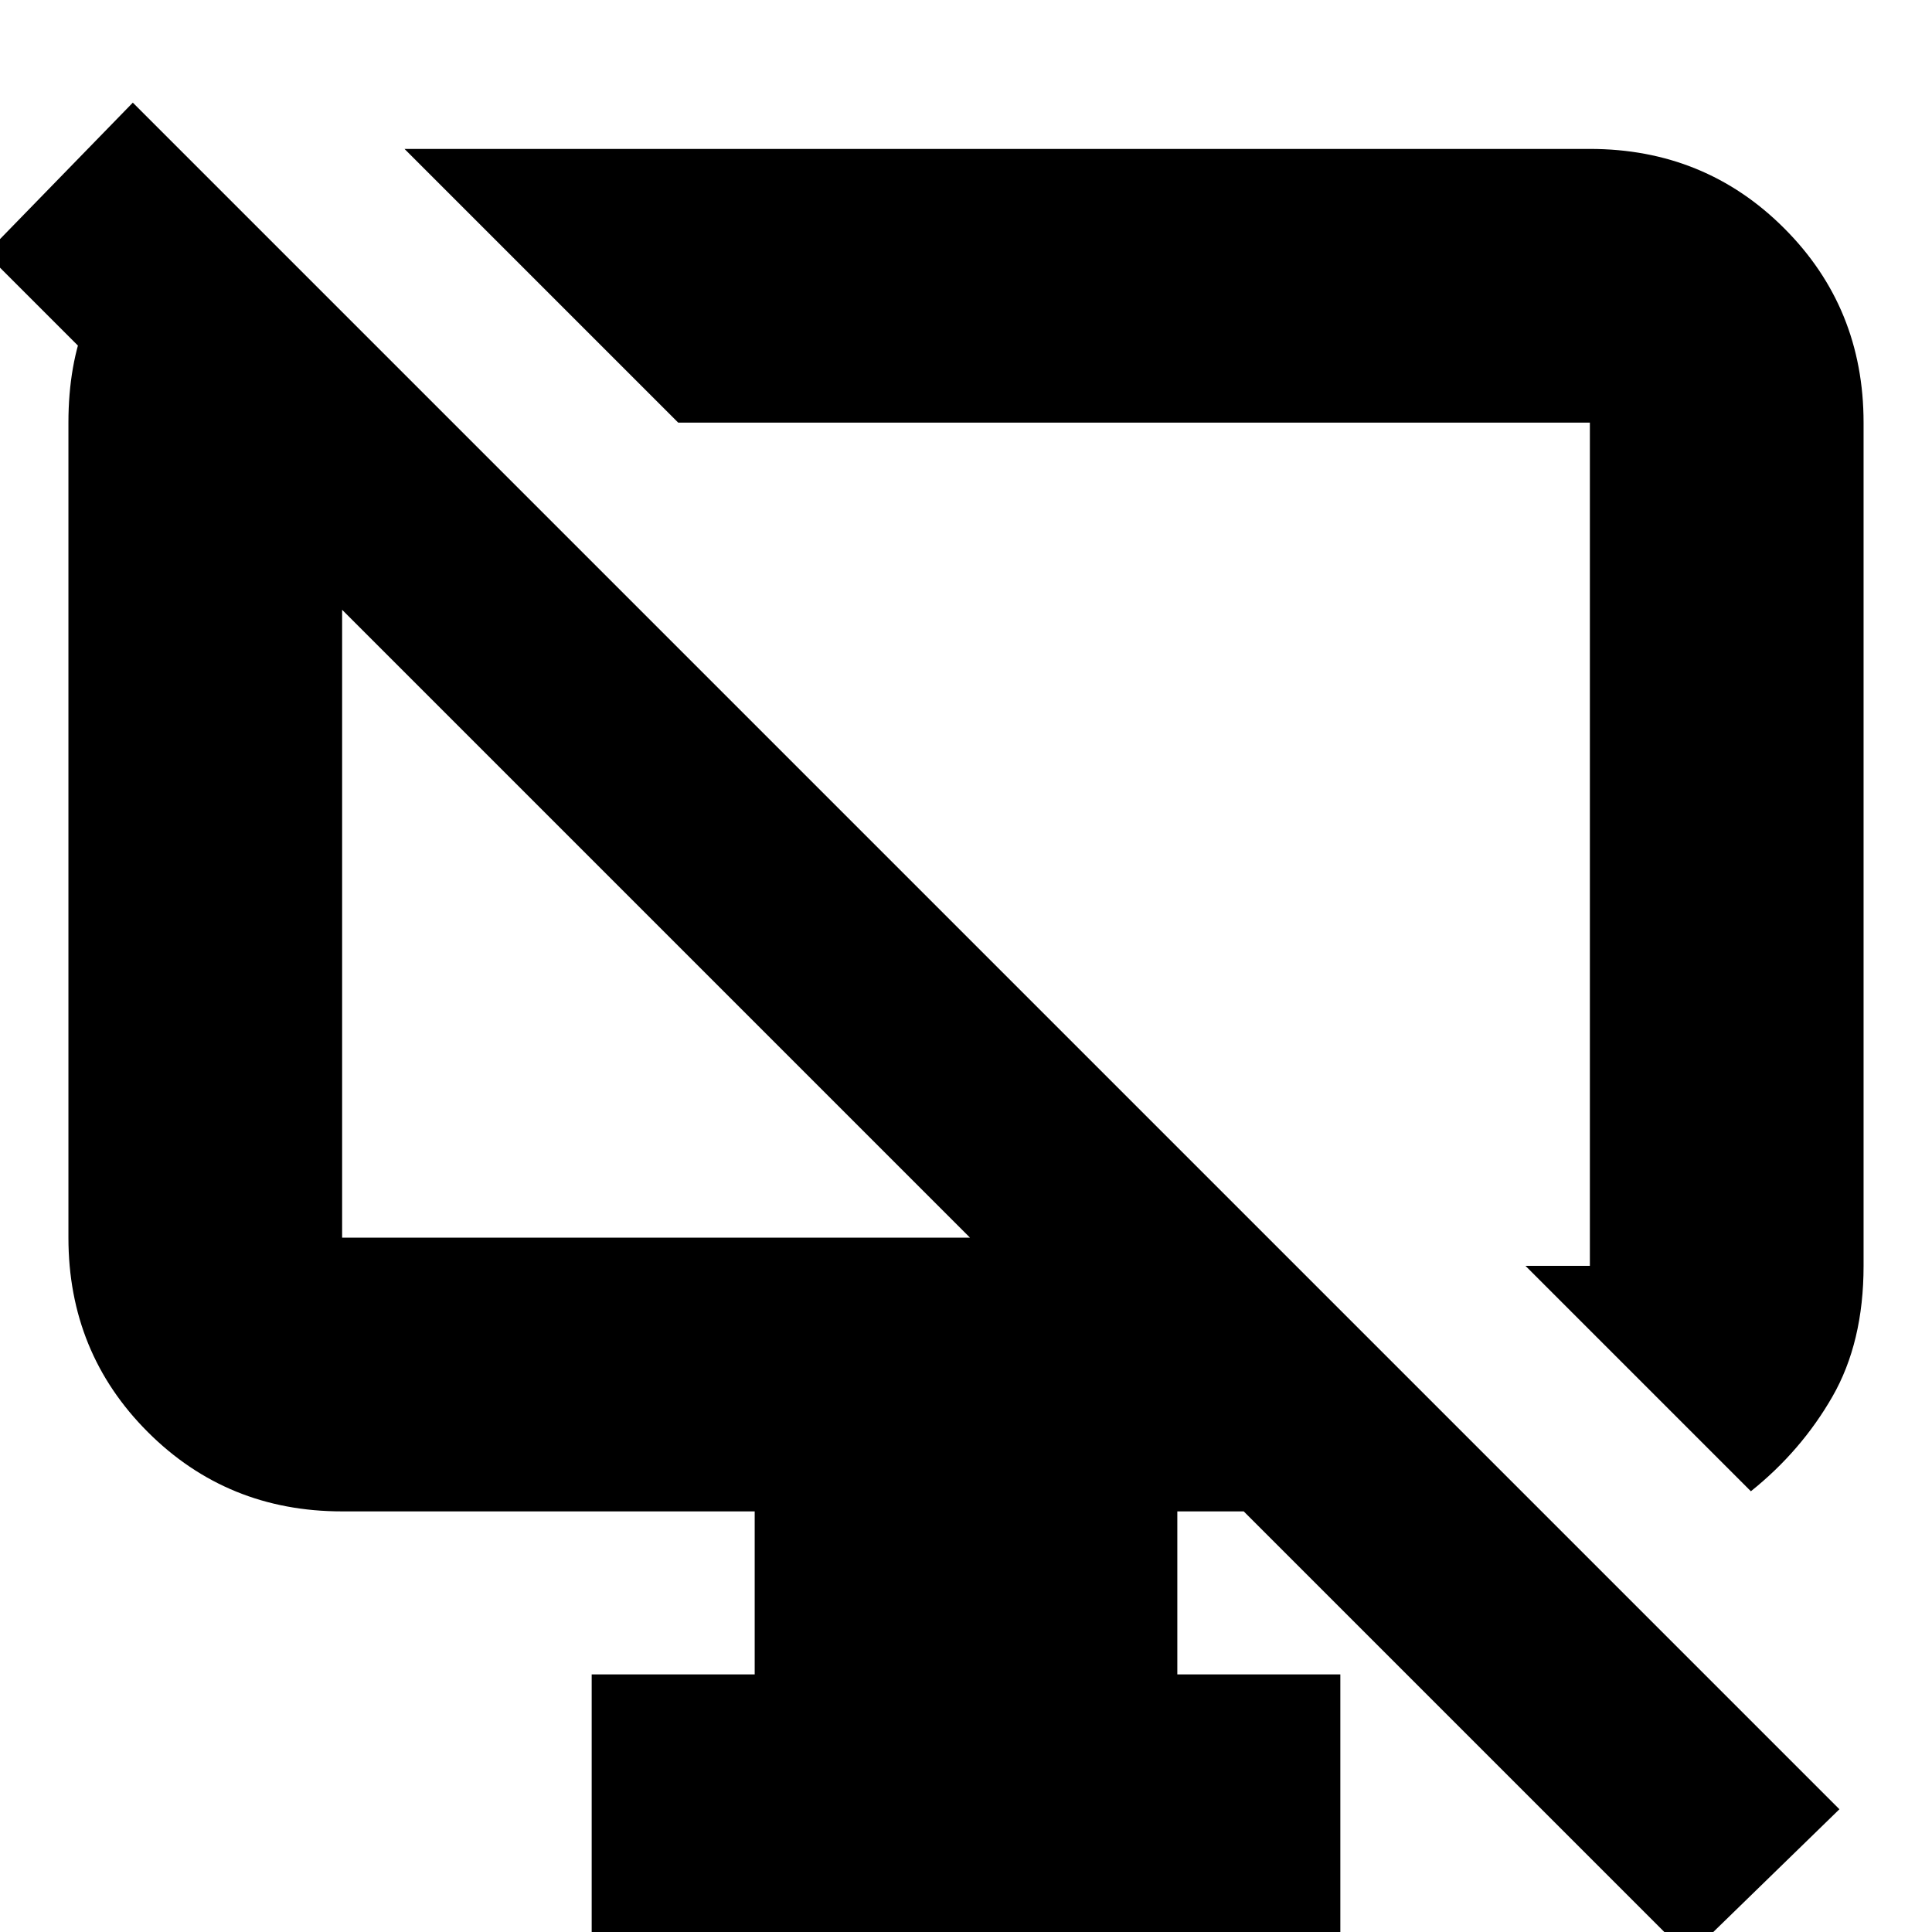 <svg xmlns="http://www.w3.org/2000/svg" height="24" viewBox="0 -960 960 960" width="24"><path d="m106-868 119 118h-55v405h312L-7-834l73-75L914-61l-75 73-221-221h-33v81h81V8H294v-136h81v-81H170q-57.12 0-96.56-39.44Q34-287.88 34-345v-405q0-58 36-88l36-30Zm764 649L758-331h32v-419H337L201-886h589q57.13 0 96.56 39.44Q926-807.13 926-750v419q0 38-15.5 65T870-219ZM547-540Zm-221 38Z"/></svg>
